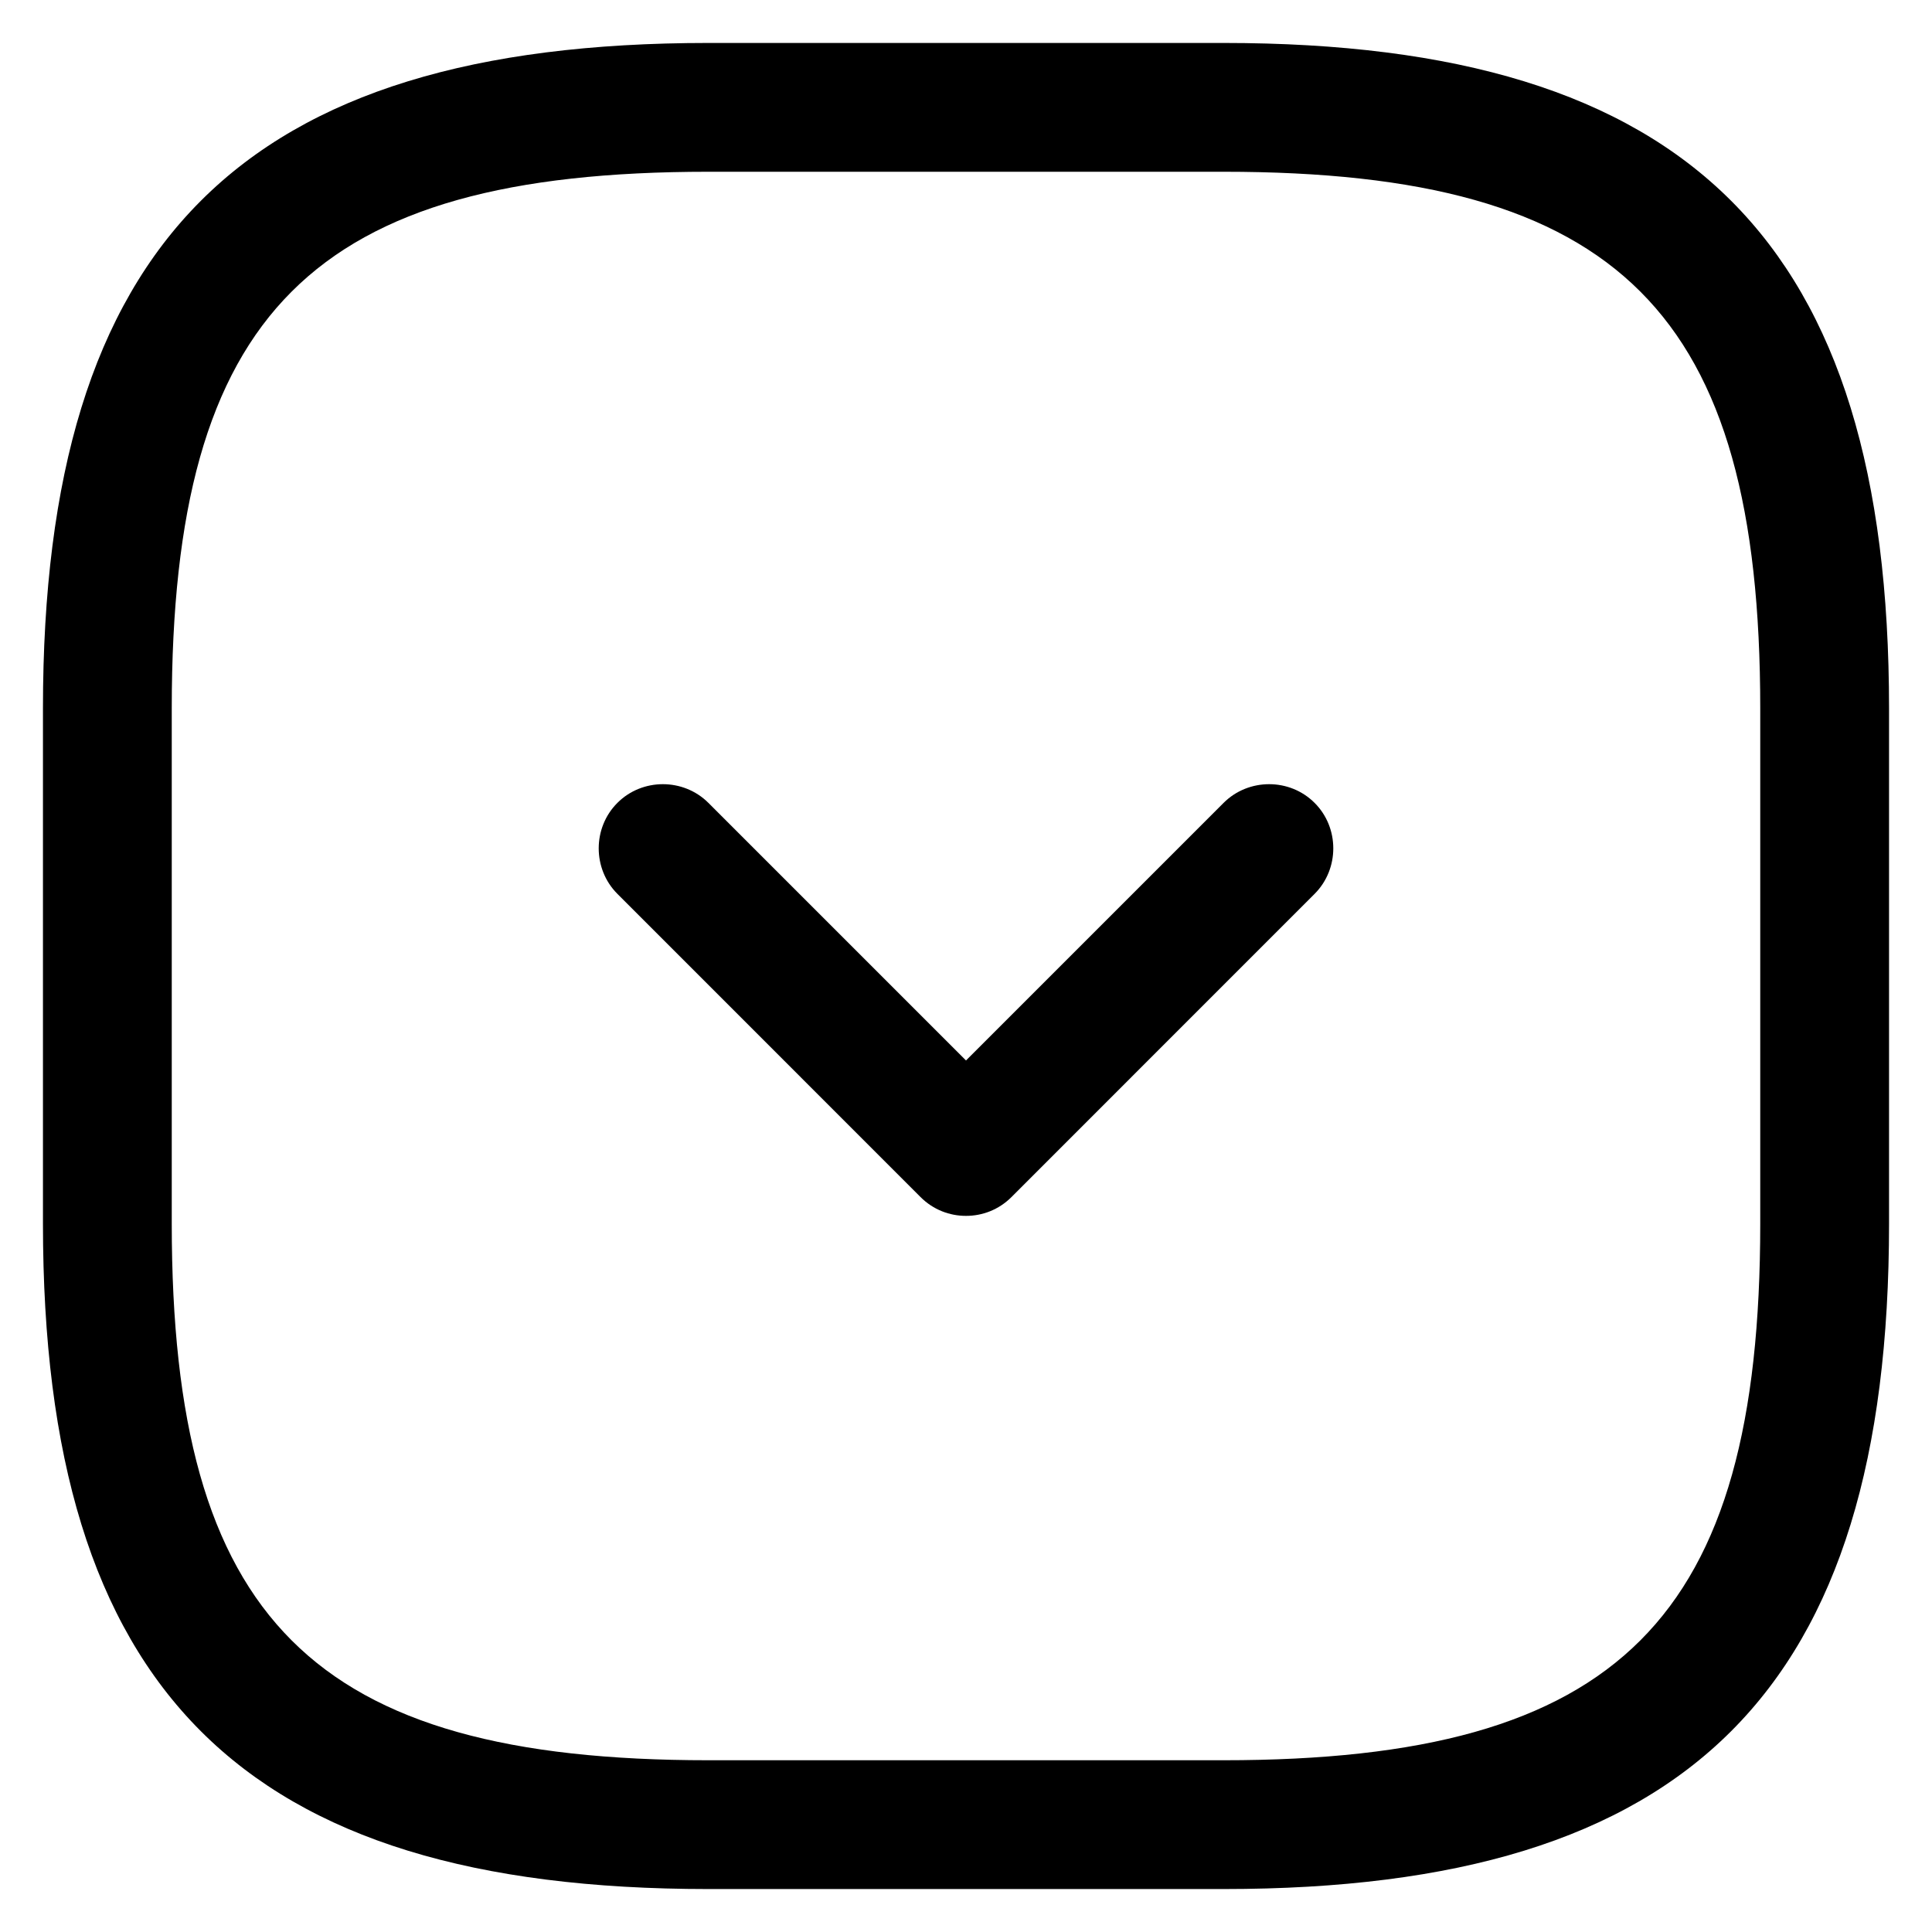 <svg width="30" height="30" viewBox="0 0 30 30" fill="none" xmlns="http://www.w3.org/2000/svg">
<path fill-rule="evenodd" clip-rule="evenodd" d="M11 29.333H19C26.24 29.333 29.333 26.24 29.333 19V11C29.333 3.76 26.24 0.667 19 0.667H11C3.76 0.667 0.667 3.76 0.667 11V19C0.667 26.24 3.76 29.333 11 29.333ZM2.667 11C2.667 4.853 4.853 2.667 11 2.667H19C25.147 2.667 27.333 4.853 27.333 11V19C27.333 25.147 25.147 27.333 19 27.333H11C4.853 27.333 2.667 25.147 2.667 19V11ZM14.293 18.587C14.493 18.787 14.747 18.88 15 18.88C15.253 18.88 15.507 18.787 15.707 18.587L20.413 13.88C20.8 13.493 20.8 12.853 20.413 12.467C20.027 12.08 19.387 12.08 19 12.467L15 16.467L11 12.467C10.613 12.08 9.973 12.08 9.587 12.467C9.2 12.853 9.2 13.493 9.587 13.88L14.293 18.587Z" fill="#000000"/>
</svg>
